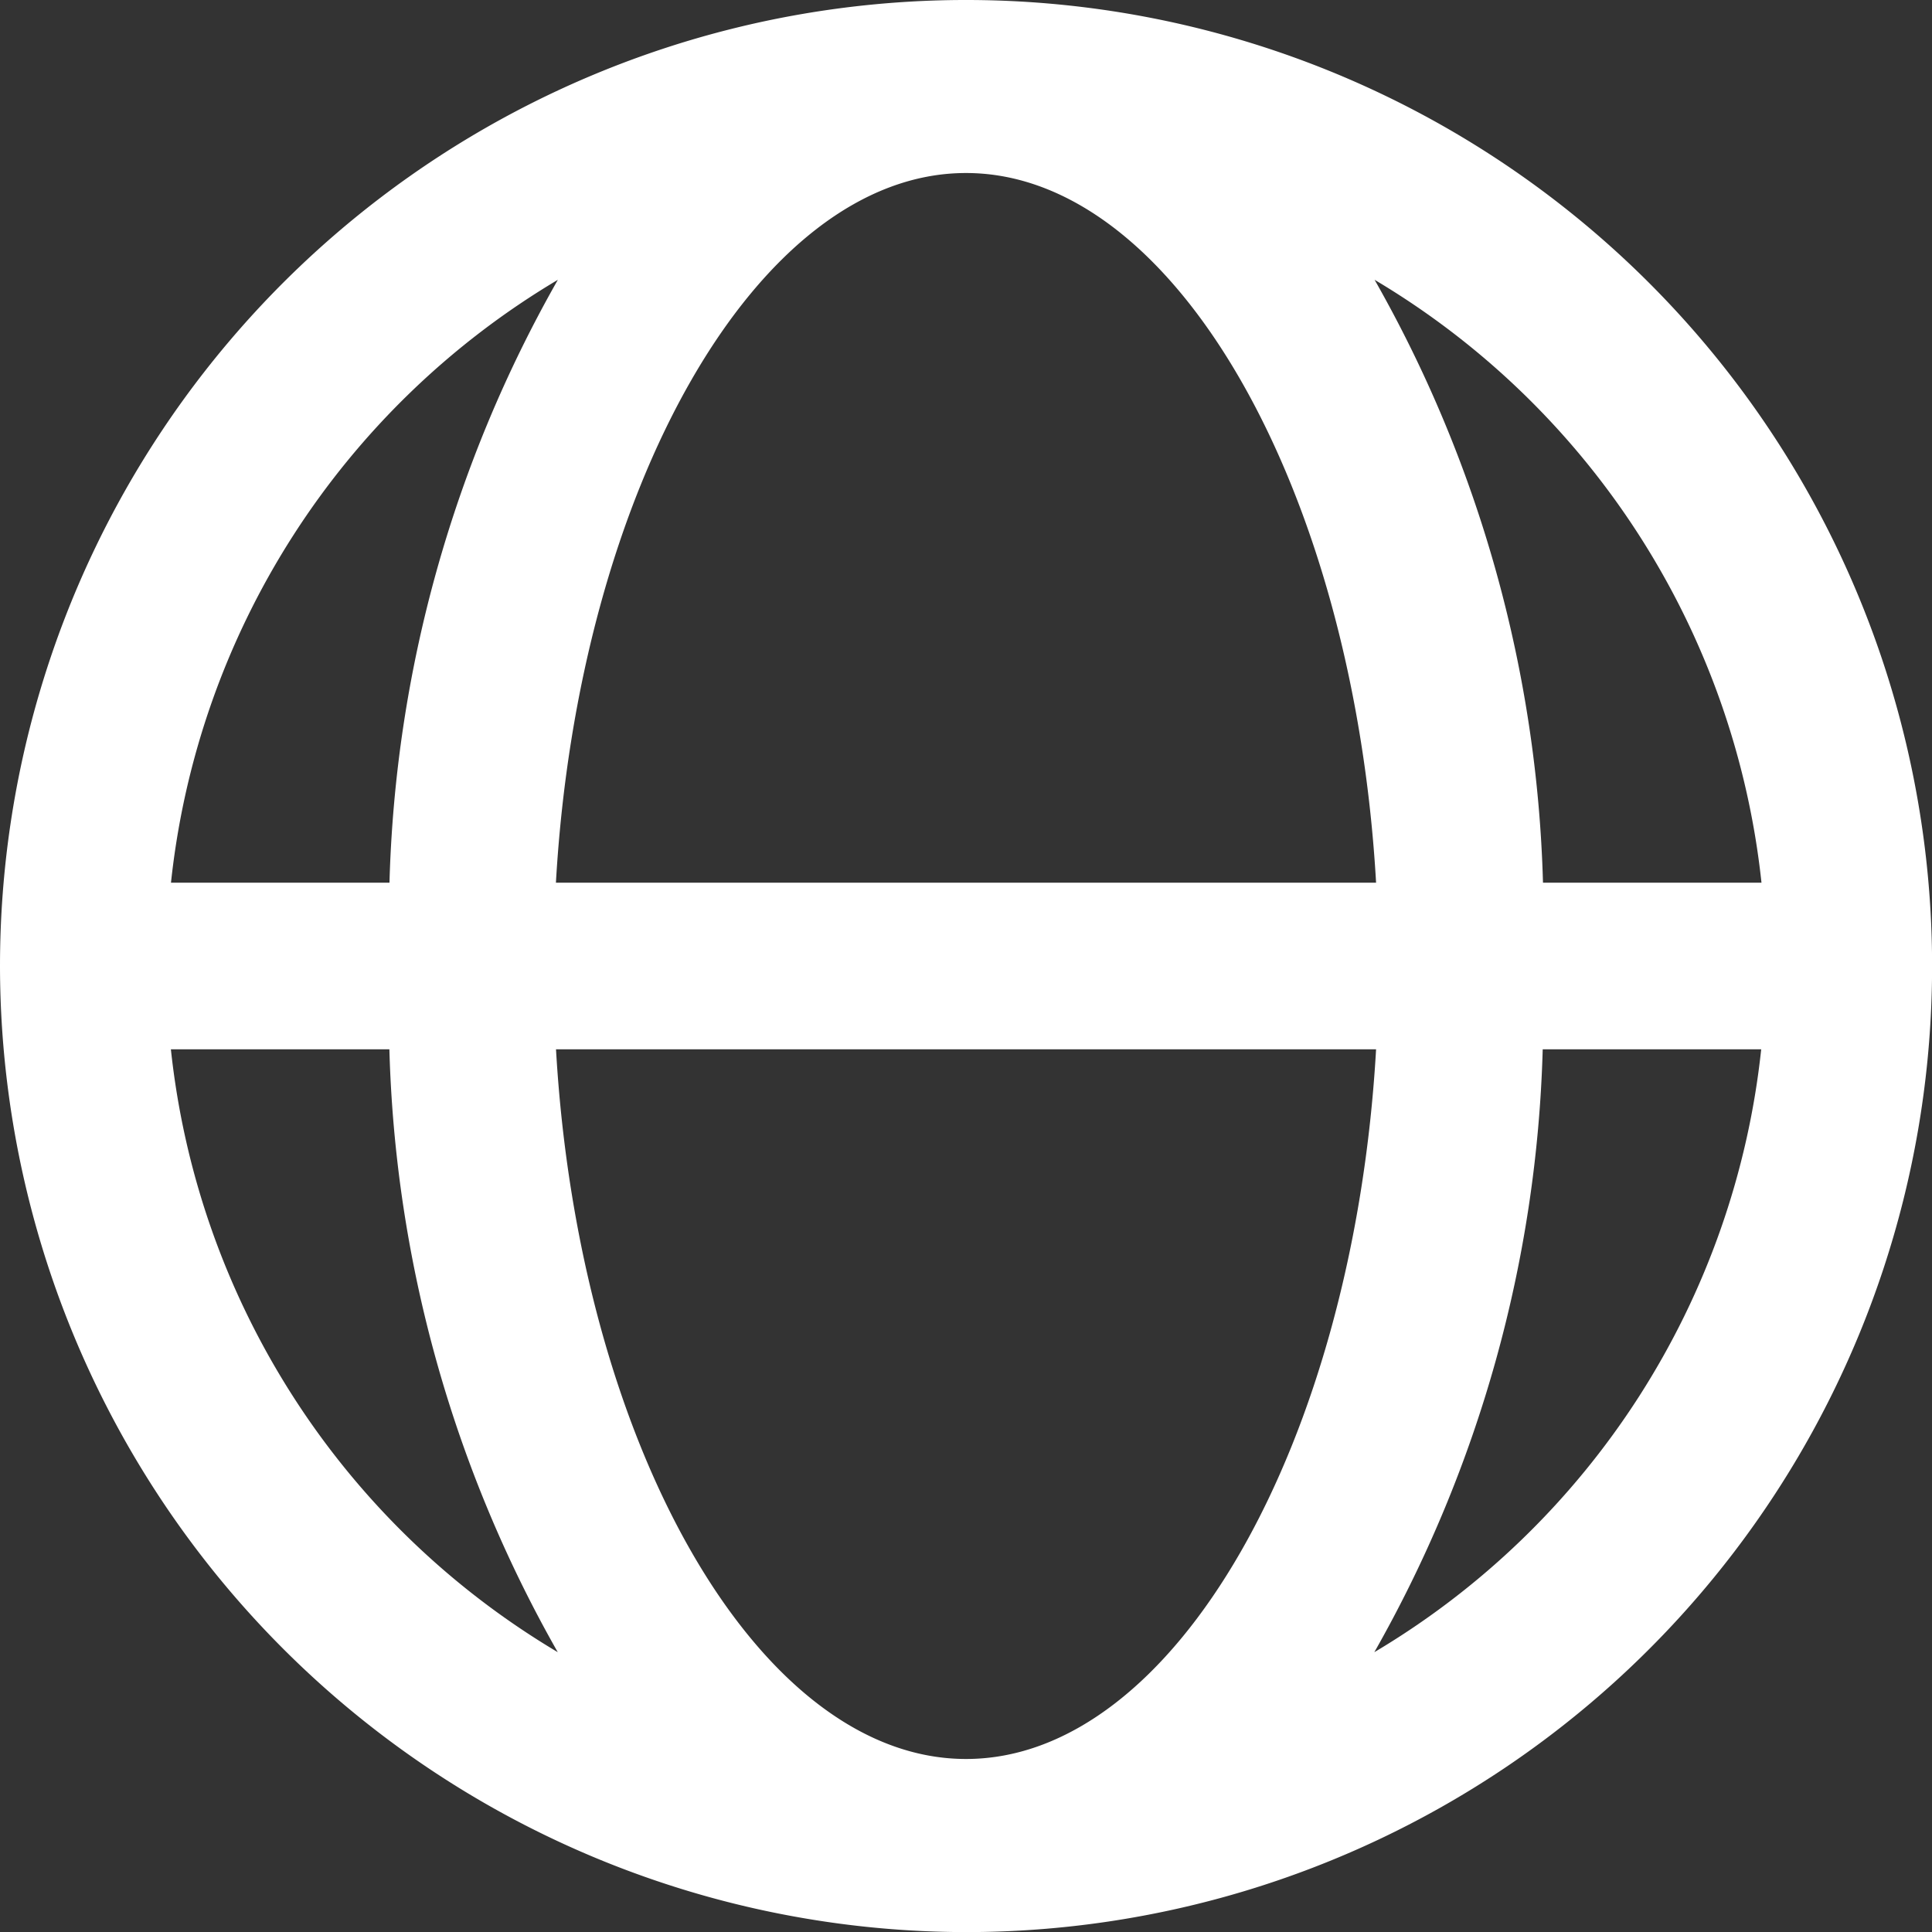 <svg xmlns="http://www.w3.org/2000/svg" width="20.859" height="20.86" viewBox="0 0 20.859 20.86">
    <rect x="0" y="0" width="20.859" height="20.86" fill="#333333" stroke="none"/>
    <g id="noun-language-1819931" transform="translate(-111.452 -94.314)">
        <path id="Path_7" data-name="Path 7" d="M163.871,115.174a10.43,10.43,0,1,0-10.43-10.43A10.441,10.441,0,0,0,163.871,115.174Zm-8.585-9.531h2.359a13.936,13.936,0,0,0,1.818,6.509,8.637,8.637,0,0,1-4.177-6.509Zm8.585-9.461c2.256,0,4.184,3.425,4.427,7.662h-8.855c.242-4.237,2.171-7.662,4.427-7.662Zm4.427,9.461c-.243,4.237-2.171,7.662-4.427,7.662s-4.184-3.426-4.427-7.662Zm-.019,6.509a13.941,13.941,0,0,0,1.818-6.509h2.359a8.636,8.636,0,0,1-4.177,6.509Zm4.177-8.308H170.1a13.932,13.932,0,0,0-1.818-6.509,8.637,8.637,0,0,1,4.177,6.509Zm-12.992-6.509a13.937,13.937,0,0,0-1.818,6.509h-2.359a8.637,8.637,0,0,1,4.177-6.509Z" transform="translate(-41.989 0)" fill="#fff" />
    </g>
</svg>
  